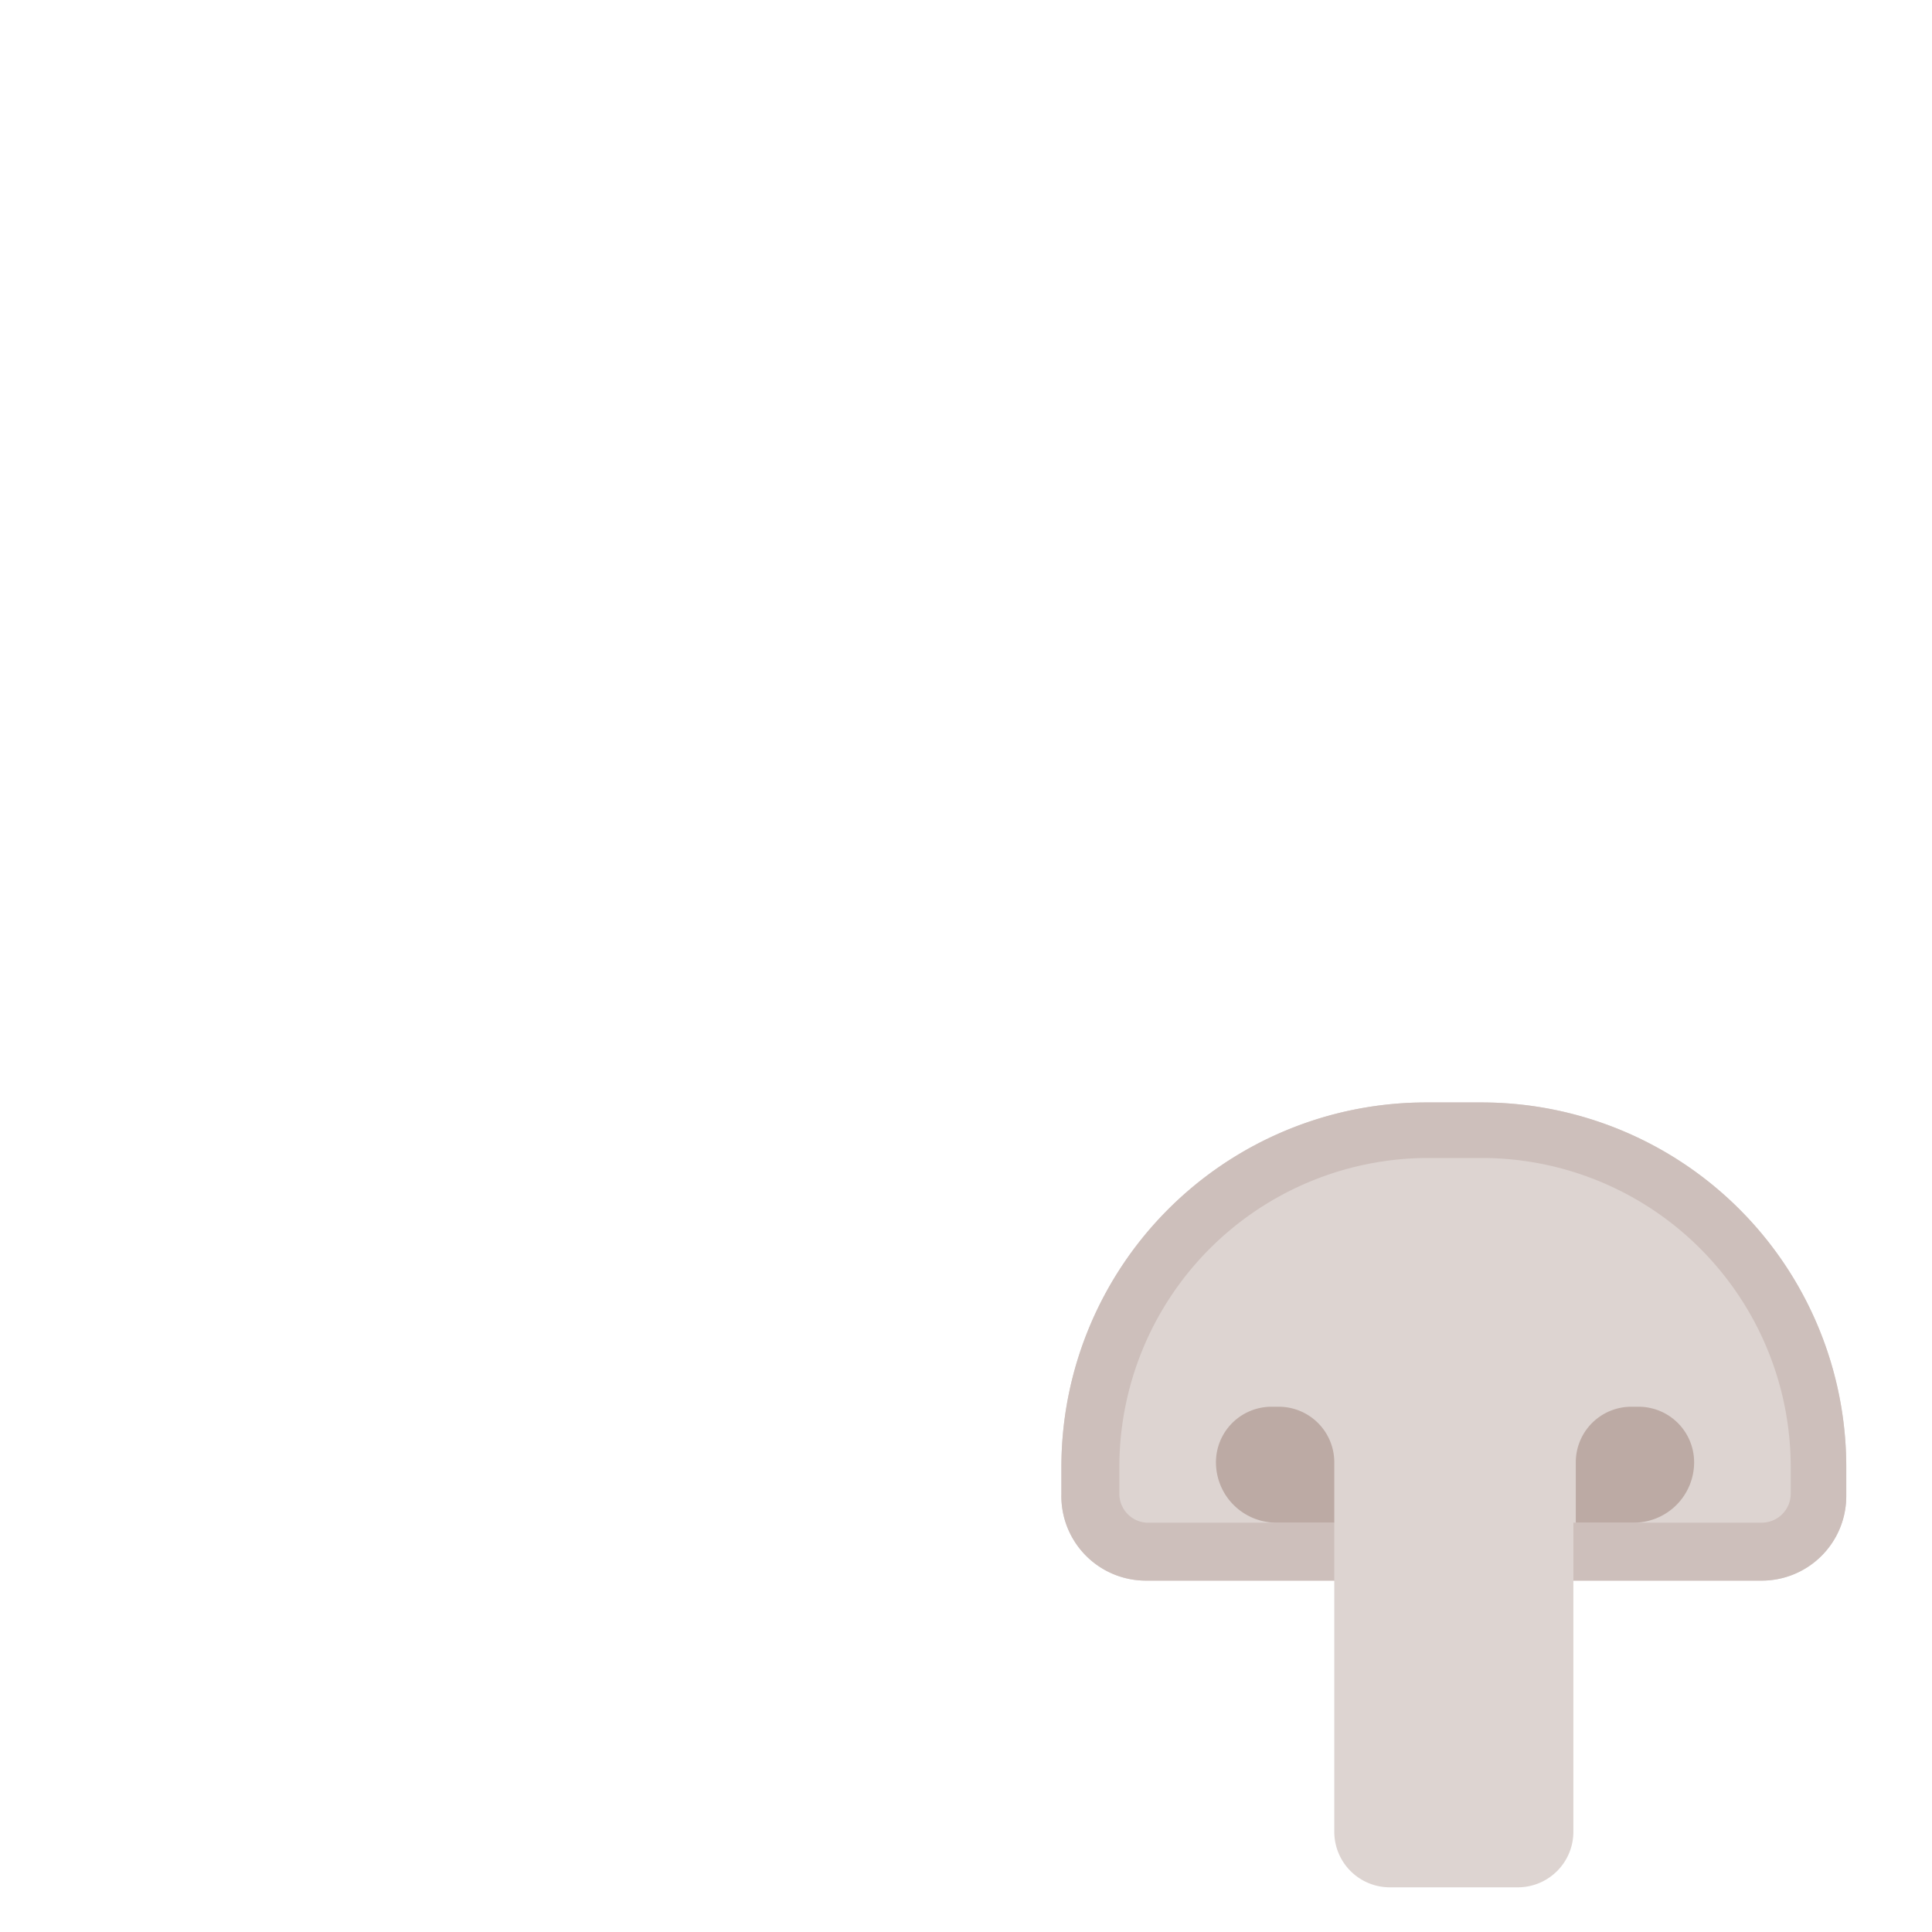 <?xml version="1.0" encoding="UTF-8" standalone="no"?>
<!-- Uploaded to: SVG Repo, www.svgrepo.com, Generator: SVG Repo Mixer Tools -->

<svg
   width="40"
   height="40"
   viewBox="0 0 1.6 1.6"
   id="icons"
   version="1.1"
   sodipodi:docname="mushrooms.svg"
   inkscape:version="1.4 (86a8ad7, 2024-10-11)"
   xmlns:inkscape="http://www.inkscape.org/namespaces/inkscape"
   xmlns:sodipodi="http://sodipodi.sourceforge.net/DTD/sodipodi-0.dtd"
   xmlns="http://www.w3.org/2000/svg"
   xmlns:svg="http://www.w3.org/2000/svg"
   xmlns:rdf="http://www.w3.org/1999/02/22-rdf-syntax-ns#"
   xmlns:cc="http://creativecommons.org/ns#"
   xmlns:dc="http://purl.org/dc/elements/1.1/">
  <sodipodi:namedview
     id="namedview5"
     pagecolor="#505050"
     bordercolor="#ffffff"
     borderopacity="1"
     inkscape:showpageshadow="0"
     inkscape:pageopacity="0"
     inkscape:pagecheckerboard="1"
     inkscape:deskcolor="#505050"
     inkscape:zoom="17.16"
     inkscape:cx="15.122378"
     inkscape:cy="18.589744"
     inkscape:window-width="1920"
     inkscape:window-height="1051"
     inkscape:window-x="-9"
     inkscape:window-y="-9"
     inkscape:window-maximized="1"
     inkscape:current-layer="icons" />
  <defs
     id="defs1">
    <style
       id="style1">.cls-1{fill:#ddd4d1;}.cls-2{fill:#cdbfbb;}.cls-3{fill:#bcaaa4;}</style>
  </defs>
  <title
     id="title1">Mushrooms</title>
  <g
     id="mushroom"
     transform="matrix(2,0,0,2,0.805,0.861)"
     style="stroke-width:0.5">
    <path
       class="cls-1"
       d="m 0.188,0.026 h 0.023 a 0.151,0.151 0 0 1 0.151,0.151 v 0.012 a 0.035,0.035 0 0 1 -0.035,0.035 H 0.072 A 0.035,0.035 0 0 1 0.037,0.188 V 0.177 a 0.151,0.151 0 0 1 0.151,-0.151 z"
       id="path1"
       style="stroke-width:0.5" />
    <path
       class="cls-2"
       d="m 0.188,0.026 h 0.023 a 0.151,0.151 0 0 1 0.151,0.151 v 0.012 a 0.035,0.035 0 0 1 -0.035,0.035 H 0.072 A 0.035,0.035 0 0 1 0.037,0.188 V 0.177 a 0.151,0.151 0 0 1 0.151,-0.151 z"
       id="path2"
       style="stroke-width:0.5" />
    <path
       class="cls-1"
       d="M 0.212,0.049 H 0.188 A 0.128,0.128 0 0 0 0.061,0.177 V 0.188 A 0.012,0.012 0 0 0 0.072,0.2 h 0.078 v 0.128 a 0.023,0.023 0 0 0 0.023,0.023 h 0.053 a 0.023,0.023 0 0 0 0.023,-0.023 V 0.2 h 0.078 A 0.012,0.012 0 0 0 0.339,0.188 V 0.177 A 0.128,0.128 0 0 0 0.212,0.049 Z"
       id="path3"
       style="stroke-width:0.5" />
    <path
       class="cls-3"
       d="m 0.273,0.152 h 0.003 a 0.023,0.023 0 0 1 0.023,0.023 v 0 a 0.025,0.025 0 0 1 -0.025,0.025 h -0.024 v -0.025 a 0.023,0.023 0 0 1 0.023,-0.023 z"
       id="path4"
       style="stroke-width:0.5" />
    <path
       class="cls-3"
       d="m 0.124,0.152 h 0.003 a 0.023,0.023 0 0 1 0.023,0.023 v 0.025 h -0.024 a 0.025,0.025 0 0 1 -0.025,-0.025 v 0 a 0.023,0.023 0 0 1 0.023,-0.023 z"
       id="path5"
       style="stroke-width:0.5" />
  </g>
</svg>
